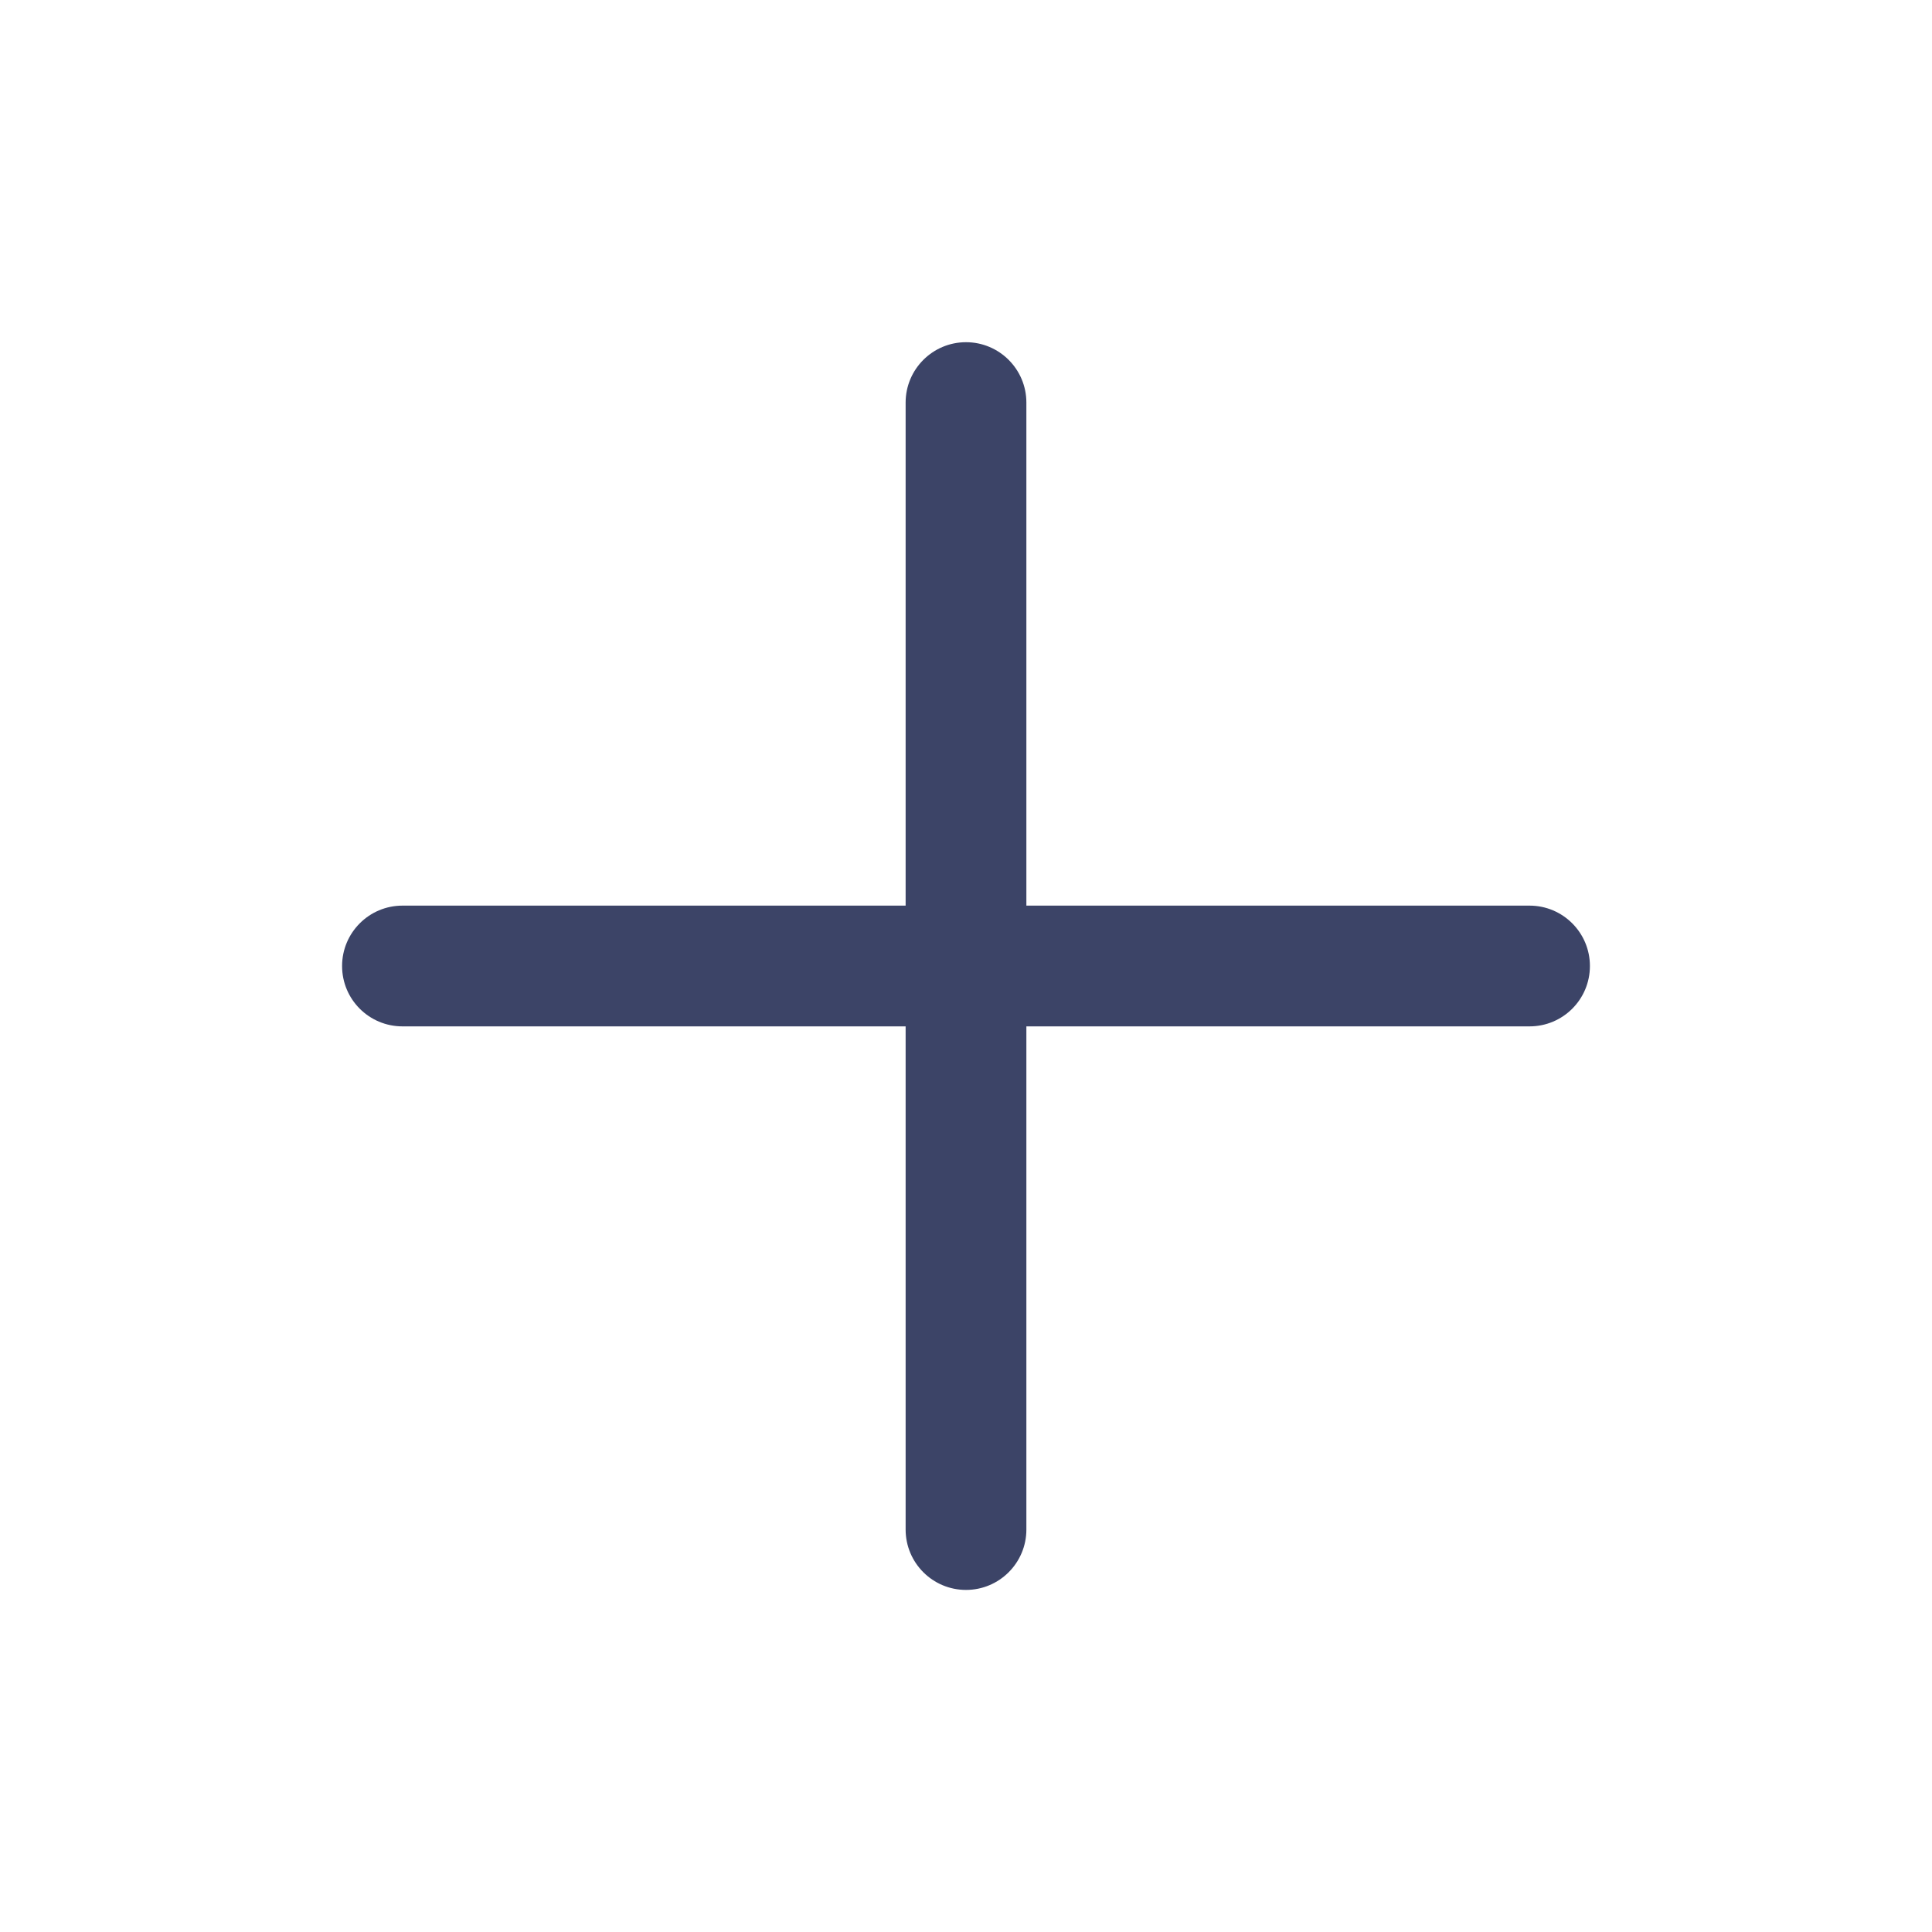 <svg width="16" height="16" viewBox="0 0 16 16" fill="none" xmlns="http://www.w3.org/2000/svg">
<path fill-rule="evenodd" clip-rule="evenodd" d="M8 2.834C8.276 2.834 8.5 3.058 8.5 3.334V7.5H12.667C12.943 7.5 13.167 7.724 13.167 8C13.167 8.277 12.943 8.5 12.667 8.5H8.5V12.667C8.5 12.943 8.276 13.167 8 13.167C7.724 13.167 7.5 12.943 7.5 12.667V8.5H3.333C3.057 8.5 2.833 8.277 2.833 8C2.833 7.724 3.057 7.5 3.333 7.5H7.5V3.334C7.5 3.058 7.724 2.834 8 2.834Z" fill="#3C4467"/>
</svg>
